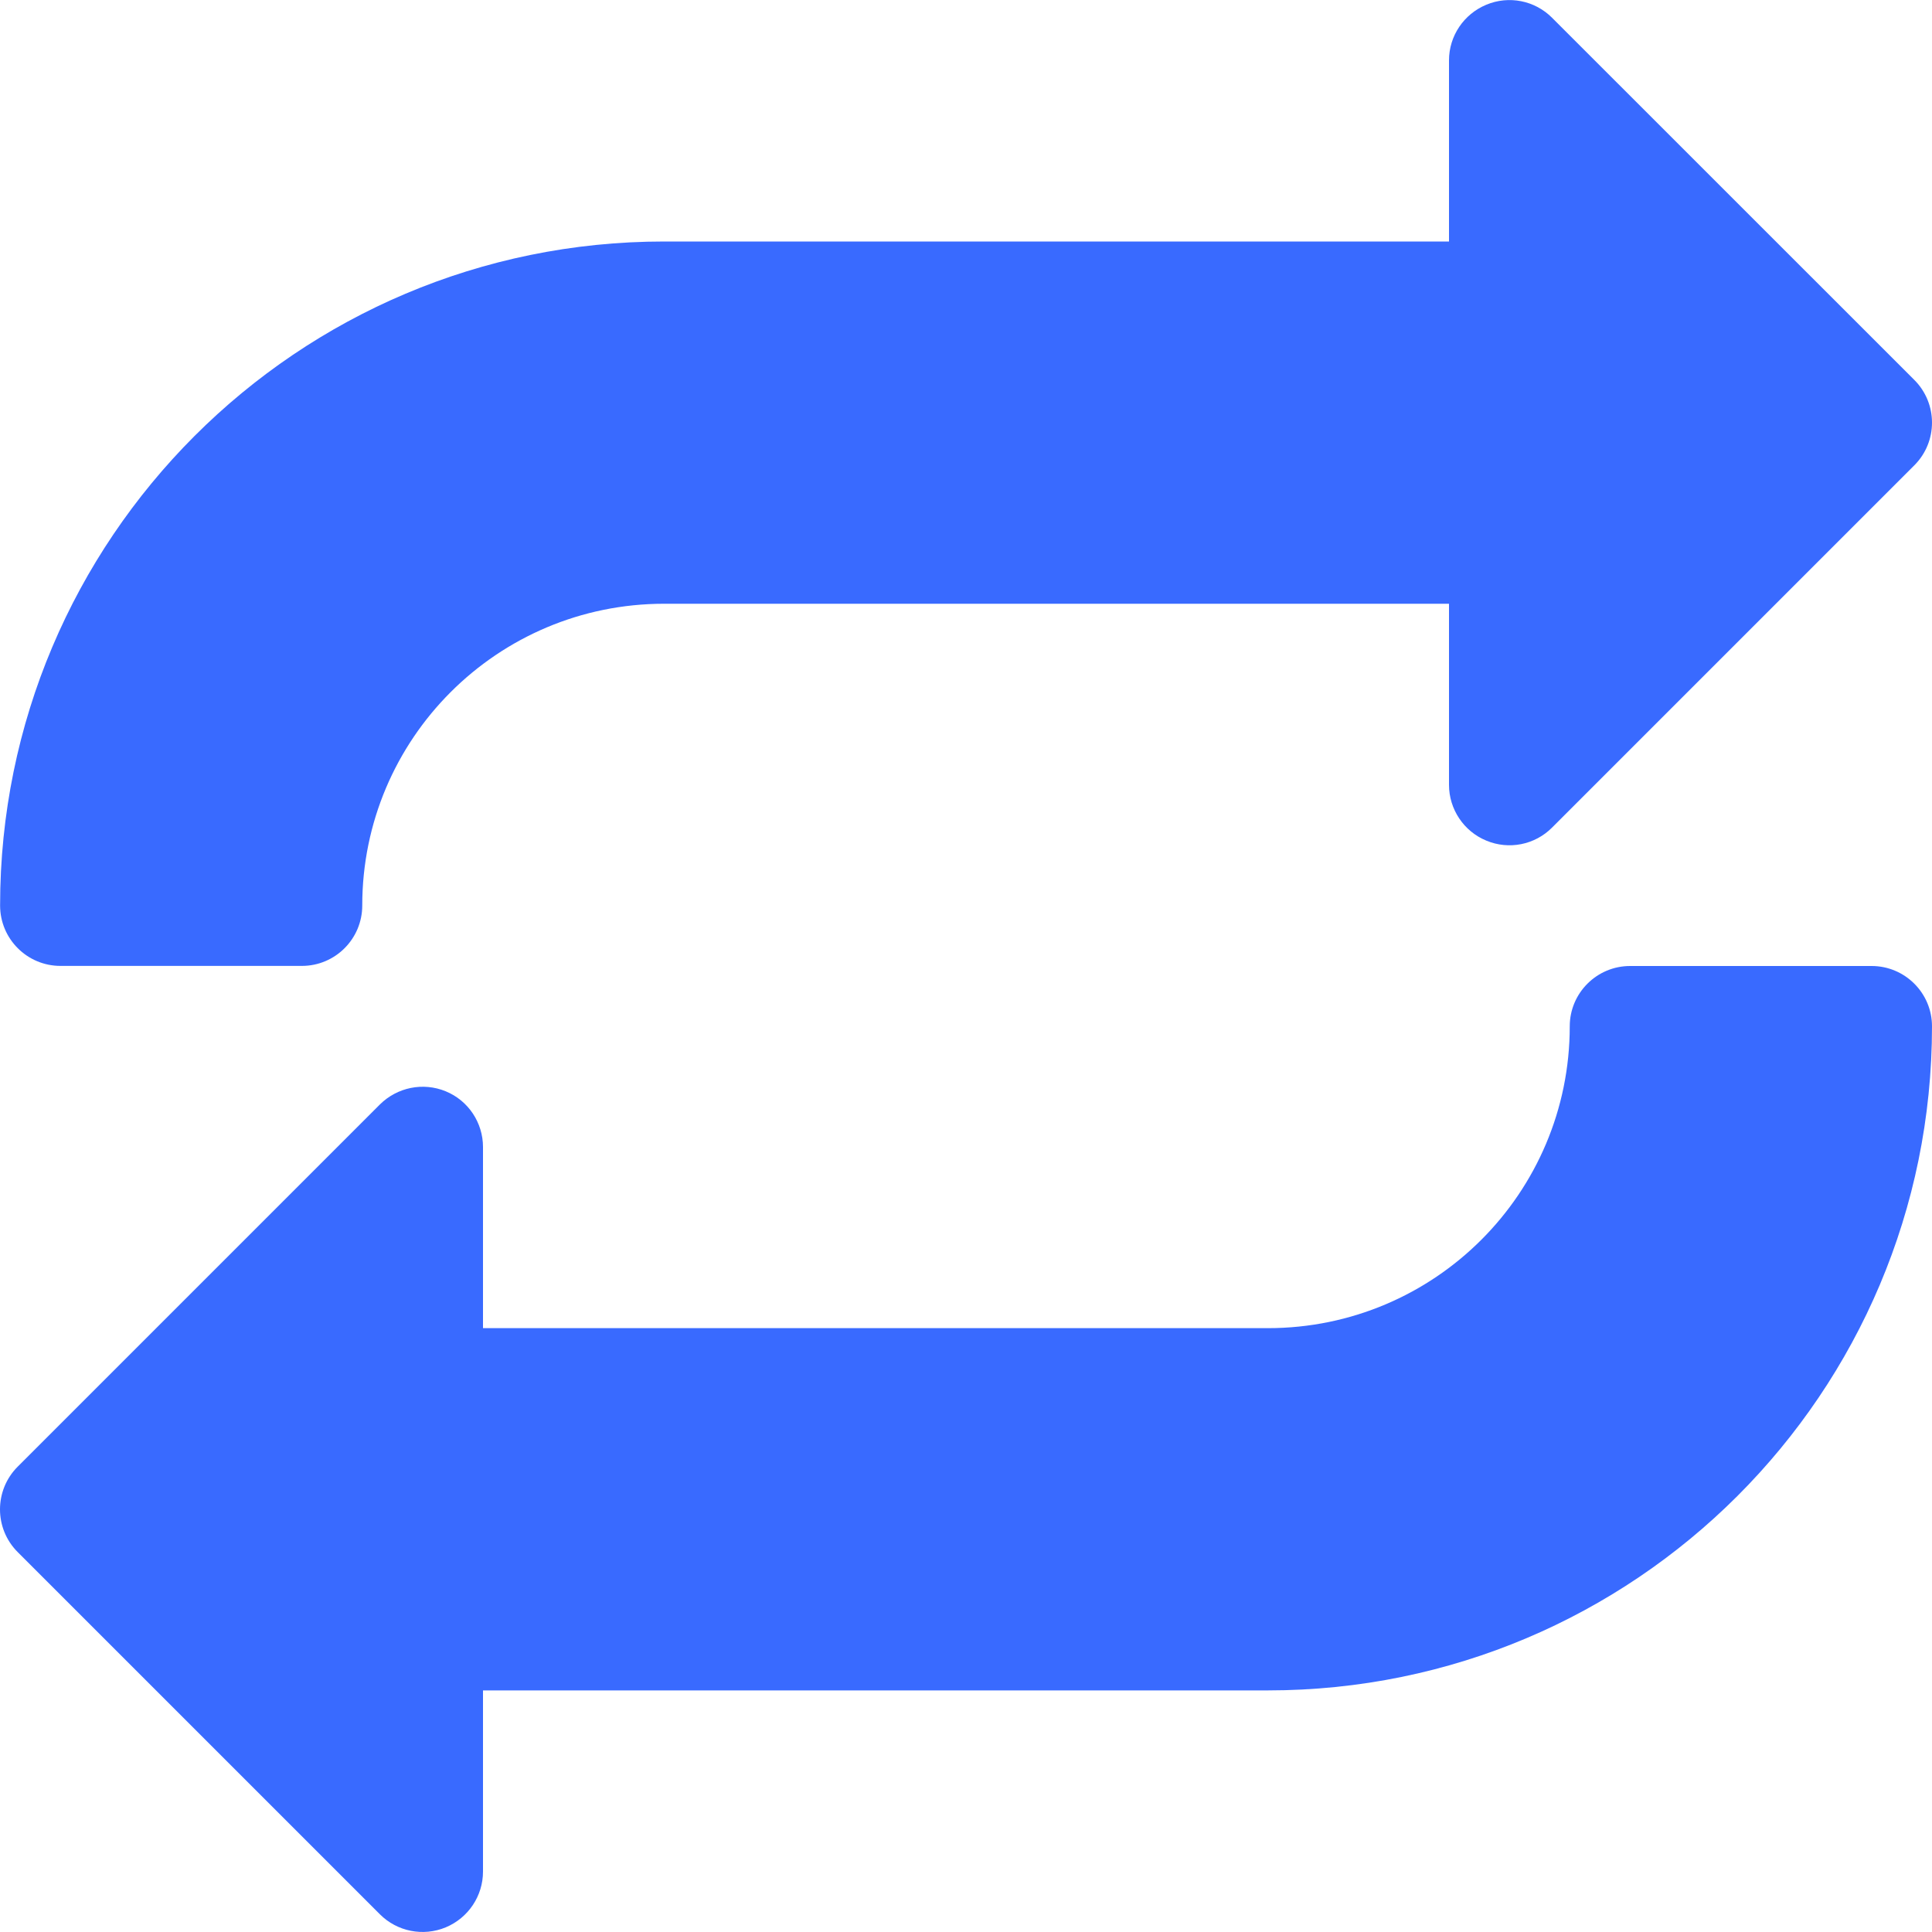 <svg width="20" height="20" viewBox="0 0 20 20" fill="none" xmlns="http://www.w3.org/2000/svg">
<g clip-path="url(#clip0_192_453)">
<path d="M19.817 3.933L16.067 0.184C15.889 0.005 15.62 -0.049 15.386 0.049C15.153 0.146 15 0.372 15 0.625V2.5H6.875C3.078 2.5 0.001 5.577 0.001 9.374C0.001 9.719 0.281 9.999 0.626 9.999H3.125C3.47 9.999 3.75 9.719 3.75 9.374C3.75 7.648 5.149 6.25 6.875 6.25H15V8.125C15 8.377 15.153 8.606 15.386 8.702C15.62 8.8 15.889 8.746 16.067 8.567L19.817 4.817C20.061 4.573 20.061 4.177 19.817 3.933Z" fill="#396AFF"/>
<path d="M19.375 10H16.875C16.53 10 16.25 10.28 16.25 10.624C16.25 12.351 14.851 13.749 13.125 13.749H5V11.874C5 11.622 4.848 11.393 4.614 11.297C4.38 11.201 4.113 11.255 3.933 11.433L0.183 15.183C-0.061 15.427 -0.061 15.823 0.183 16.067L3.933 19.817C4.111 19.995 4.38 20.049 4.614 19.952C4.848 19.854 5 19.627 5 19.374V17.499H13.125C16.922 17.499 20 14.422 20 10.624C20 10.28 19.72 10 19.375 10Z" fill="#396AFF"/>
</g>
<defs>
<clipPath id="clip0_192_453">
<rect width="20" height="20" fill="white"/>
</clipPath>
</defs>
</svg>
